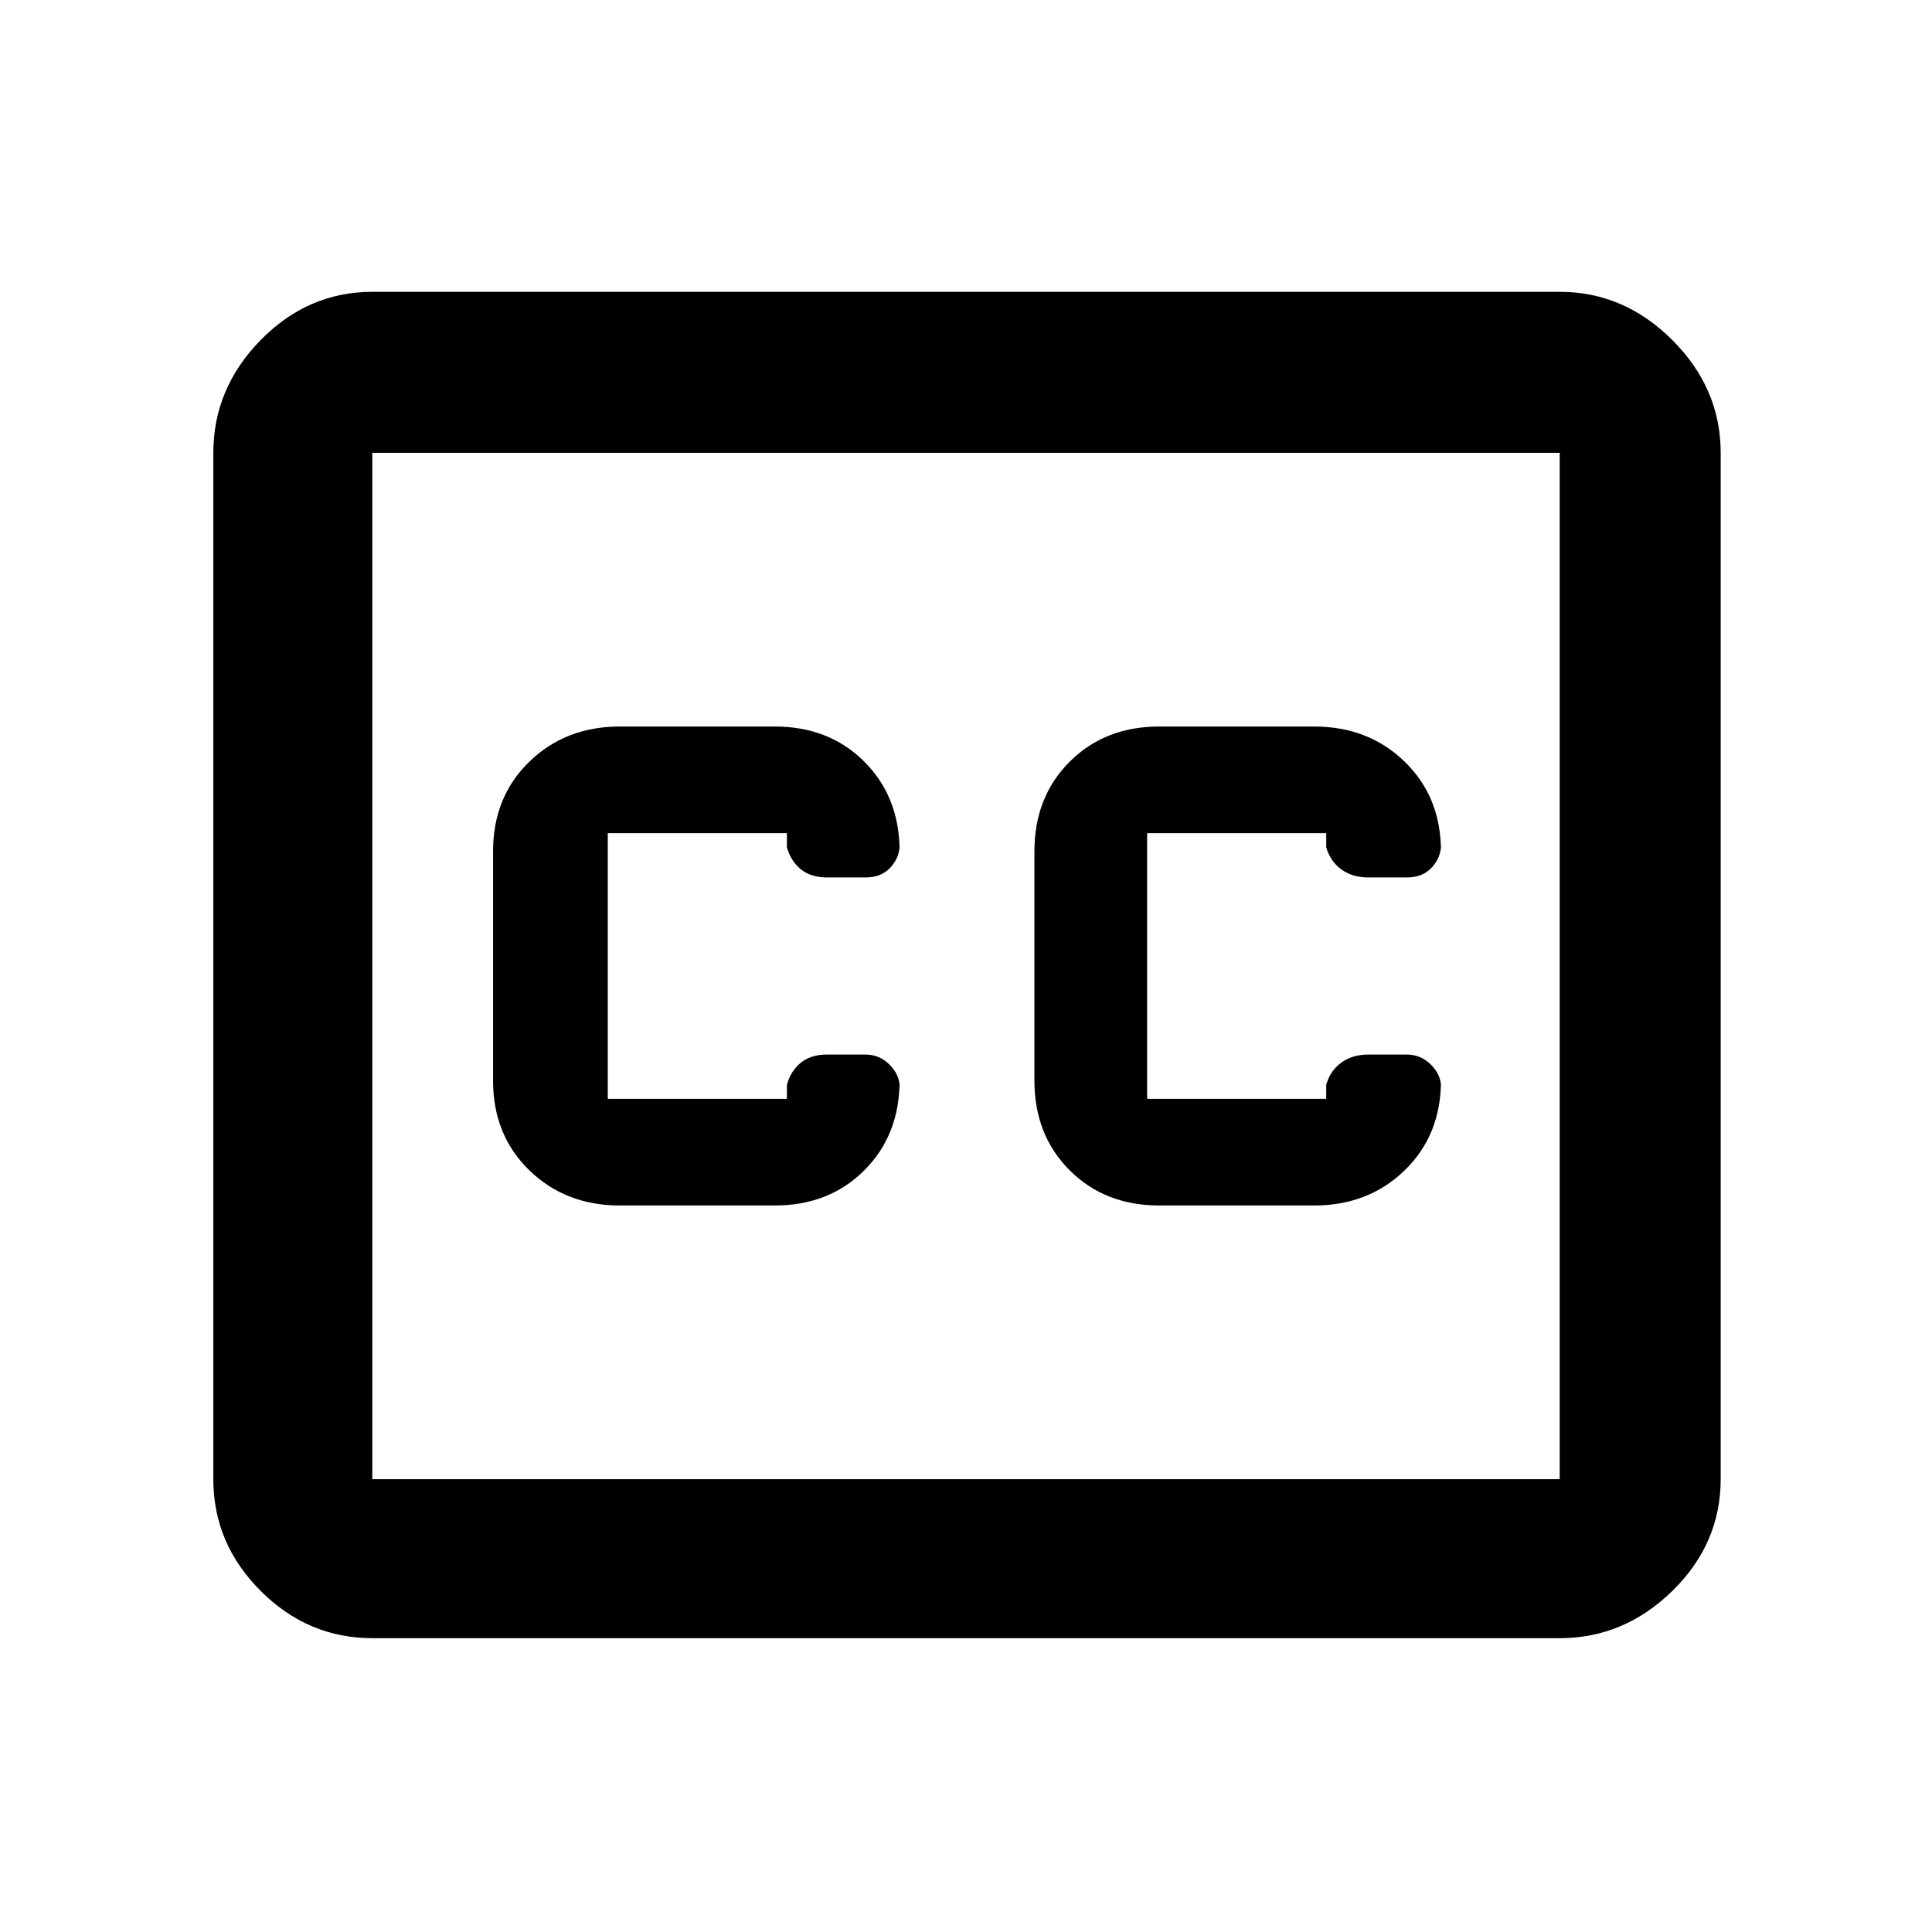 <svg xmlns="http://www.w3.org/2000/svg" height="48" width="48"><path d="M15.4 29.95H19.25Q20.6 29.95 21.475 29.075Q22.35 28.2 22.35 26.85V27Q22.35 26.7 22.1 26.45Q21.85 26.2 21.5 26.2H20.55Q20.15 26.2 19.9 26.4Q19.65 26.6 19.55 26.95V27.3Q19.55 27.3 19.55 27.3Q19.55 27.3 19.55 27.3H15.1Q15.1 27.3 15.1 27.3Q15.1 27.3 15.1 27.3V20.7Q15.1 20.7 15.1 20.7Q15.1 20.7 15.1 20.7H19.55Q19.55 20.7 19.55 20.7Q19.55 20.7 19.55 20.7V21.05Q19.65 21.4 19.9 21.6Q20.15 21.8 20.55 21.8H21.5Q21.9 21.8 22.125 21.55Q22.35 21.3 22.35 21V21.15Q22.35 19.8 21.475 18.925Q20.6 18.05 19.25 18.05H15.4Q14.05 18.05 13.15 18.925Q12.25 19.8 12.25 21.15V26.85Q12.25 28.2 13.15 29.075Q14.05 29.95 15.4 29.95ZM28.8 29.95H32.65Q34 29.95 34.9 29.075Q35.8 28.2 35.8 26.85V27Q35.8 26.7 35.55 26.45Q35.3 26.2 34.95 26.2H34Q33.6 26.2 33.325 26.4Q33.05 26.6 32.95 26.95V27.3Q32.95 27.3 32.95 27.3Q32.95 27.3 32.95 27.3H28.5Q28.5 27.3 28.5 27.3Q28.5 27.3 28.5 27.3V20.7Q28.5 20.7 28.5 20.7Q28.5 20.7 28.5 20.7H32.95Q32.95 20.7 32.95 20.7Q32.95 20.7 32.95 20.7V21.05Q33.05 21.4 33.325 21.6Q33.6 21.8 34 21.8H34.95Q35.35 21.8 35.575 21.55Q35.8 21.3 35.8 21V21.15Q35.8 19.8 34.9 18.925Q34 18.05 32.65 18.05H28.8Q27.45 18.05 26.575 18.925Q25.7 19.8 25.7 21.15V26.85Q25.7 28.2 26.575 29.075Q27.45 29.95 28.8 29.95ZM9.25 7.25H38.75Q40.35 7.25 41.55 8.45Q42.75 9.65 42.75 11.25V36.75Q42.75 38.35 41.55 39.525Q40.35 40.7 38.75 40.7H9.25Q7.65 40.7 6.475 39.525Q5.3 38.35 5.3 36.75V11.25Q5.3 9.65 6.475 8.45Q7.65 7.25 9.25 7.25ZM38.75 11.25H9.25Q9.25 11.25 9.25 11.25Q9.25 11.25 9.25 11.25V36.75Q9.25 36.75 9.25 36.75Q9.25 36.75 9.25 36.75H38.75Q38.75 36.75 38.75 36.75Q38.75 36.75 38.75 36.75V11.25Q38.75 11.25 38.75 11.25Q38.75 11.25 38.75 11.25ZM9.25 36.75Q9.25 36.75 9.25 36.75Q9.25 36.75 9.25 36.75V11.25Q9.25 11.25 9.25 11.25Q9.25 11.25 9.25 11.25Q9.25 11.25 9.25 11.25Q9.25 11.25 9.25 11.25V36.75Q9.25 36.75 9.25 36.75Q9.25 36.75 9.25 36.75Z"/></svg>